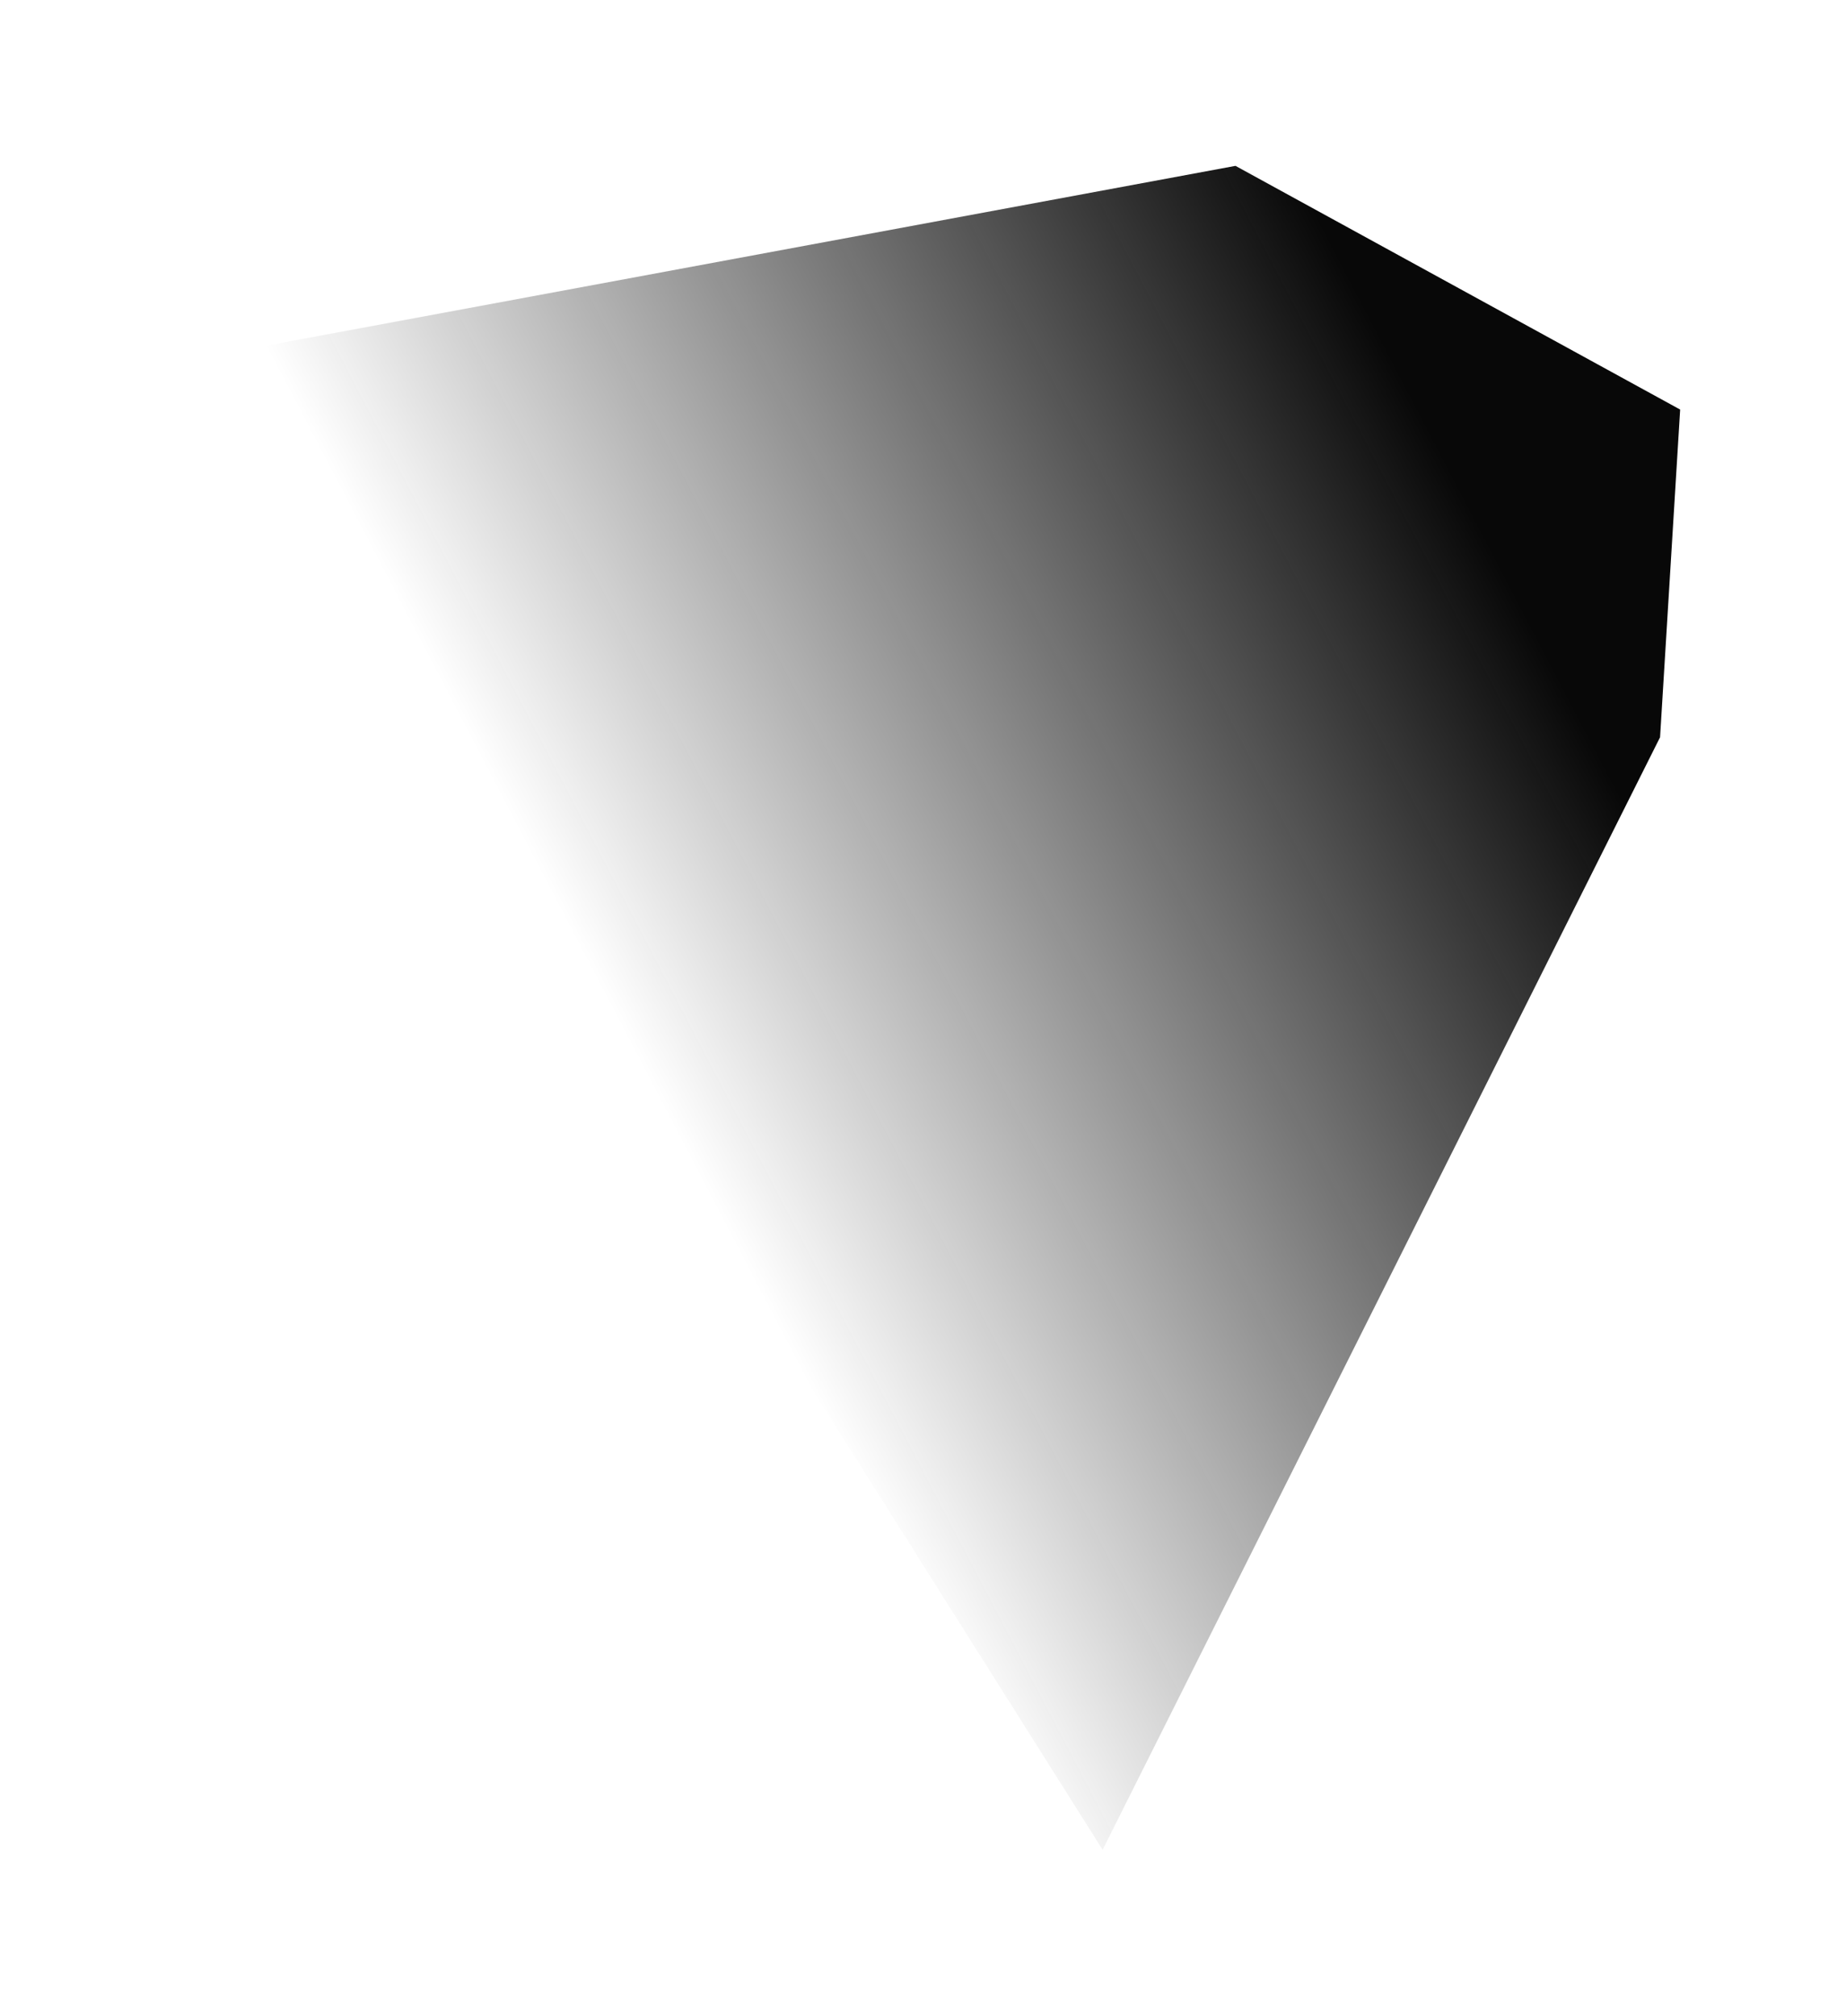 <svg width="490" height="535" viewBox="0 0 490 535" fill="none" xmlns="http://www.w3.org/2000/svg">
<g filter="url(#filter0_f_1_59)">
<path d="M44.022 96.687L327.946 44.022L445.978 108.704L440.645 195.683L292.678 490.973L44.022 96.687Z" fill="url(#paint0_linear_1_59)"/>
</g>
<defs>
<filter id="filter0_f_1_59" x="0" y="3.8166e-06" width="490" height="534.995" filterUnits="userSpaceOnUse" color-interpolation-filters="sRGB">
<feFlood flood-opacity="0" result="BackgroundImageFix"/>
<feBlend mode="normal" in="SourceGraphic" in2="BackgroundImageFix" result="shape"/>
<feGaussianBlur stdDeviation="22" result="effect1_foregroundBlur_1_59"/>
</filter>
<linearGradient id="paint0_linear_1_59" x1="159.139" y1="261.749" x2="392.771" y2="139.604" gradientUnits="userSpaceOnUse">
<stop stop-color="#080808" stop-opacity="0"/>
<stop offset="1" stop-color="#080808"/>
</linearGradient>
</defs>
</svg>

